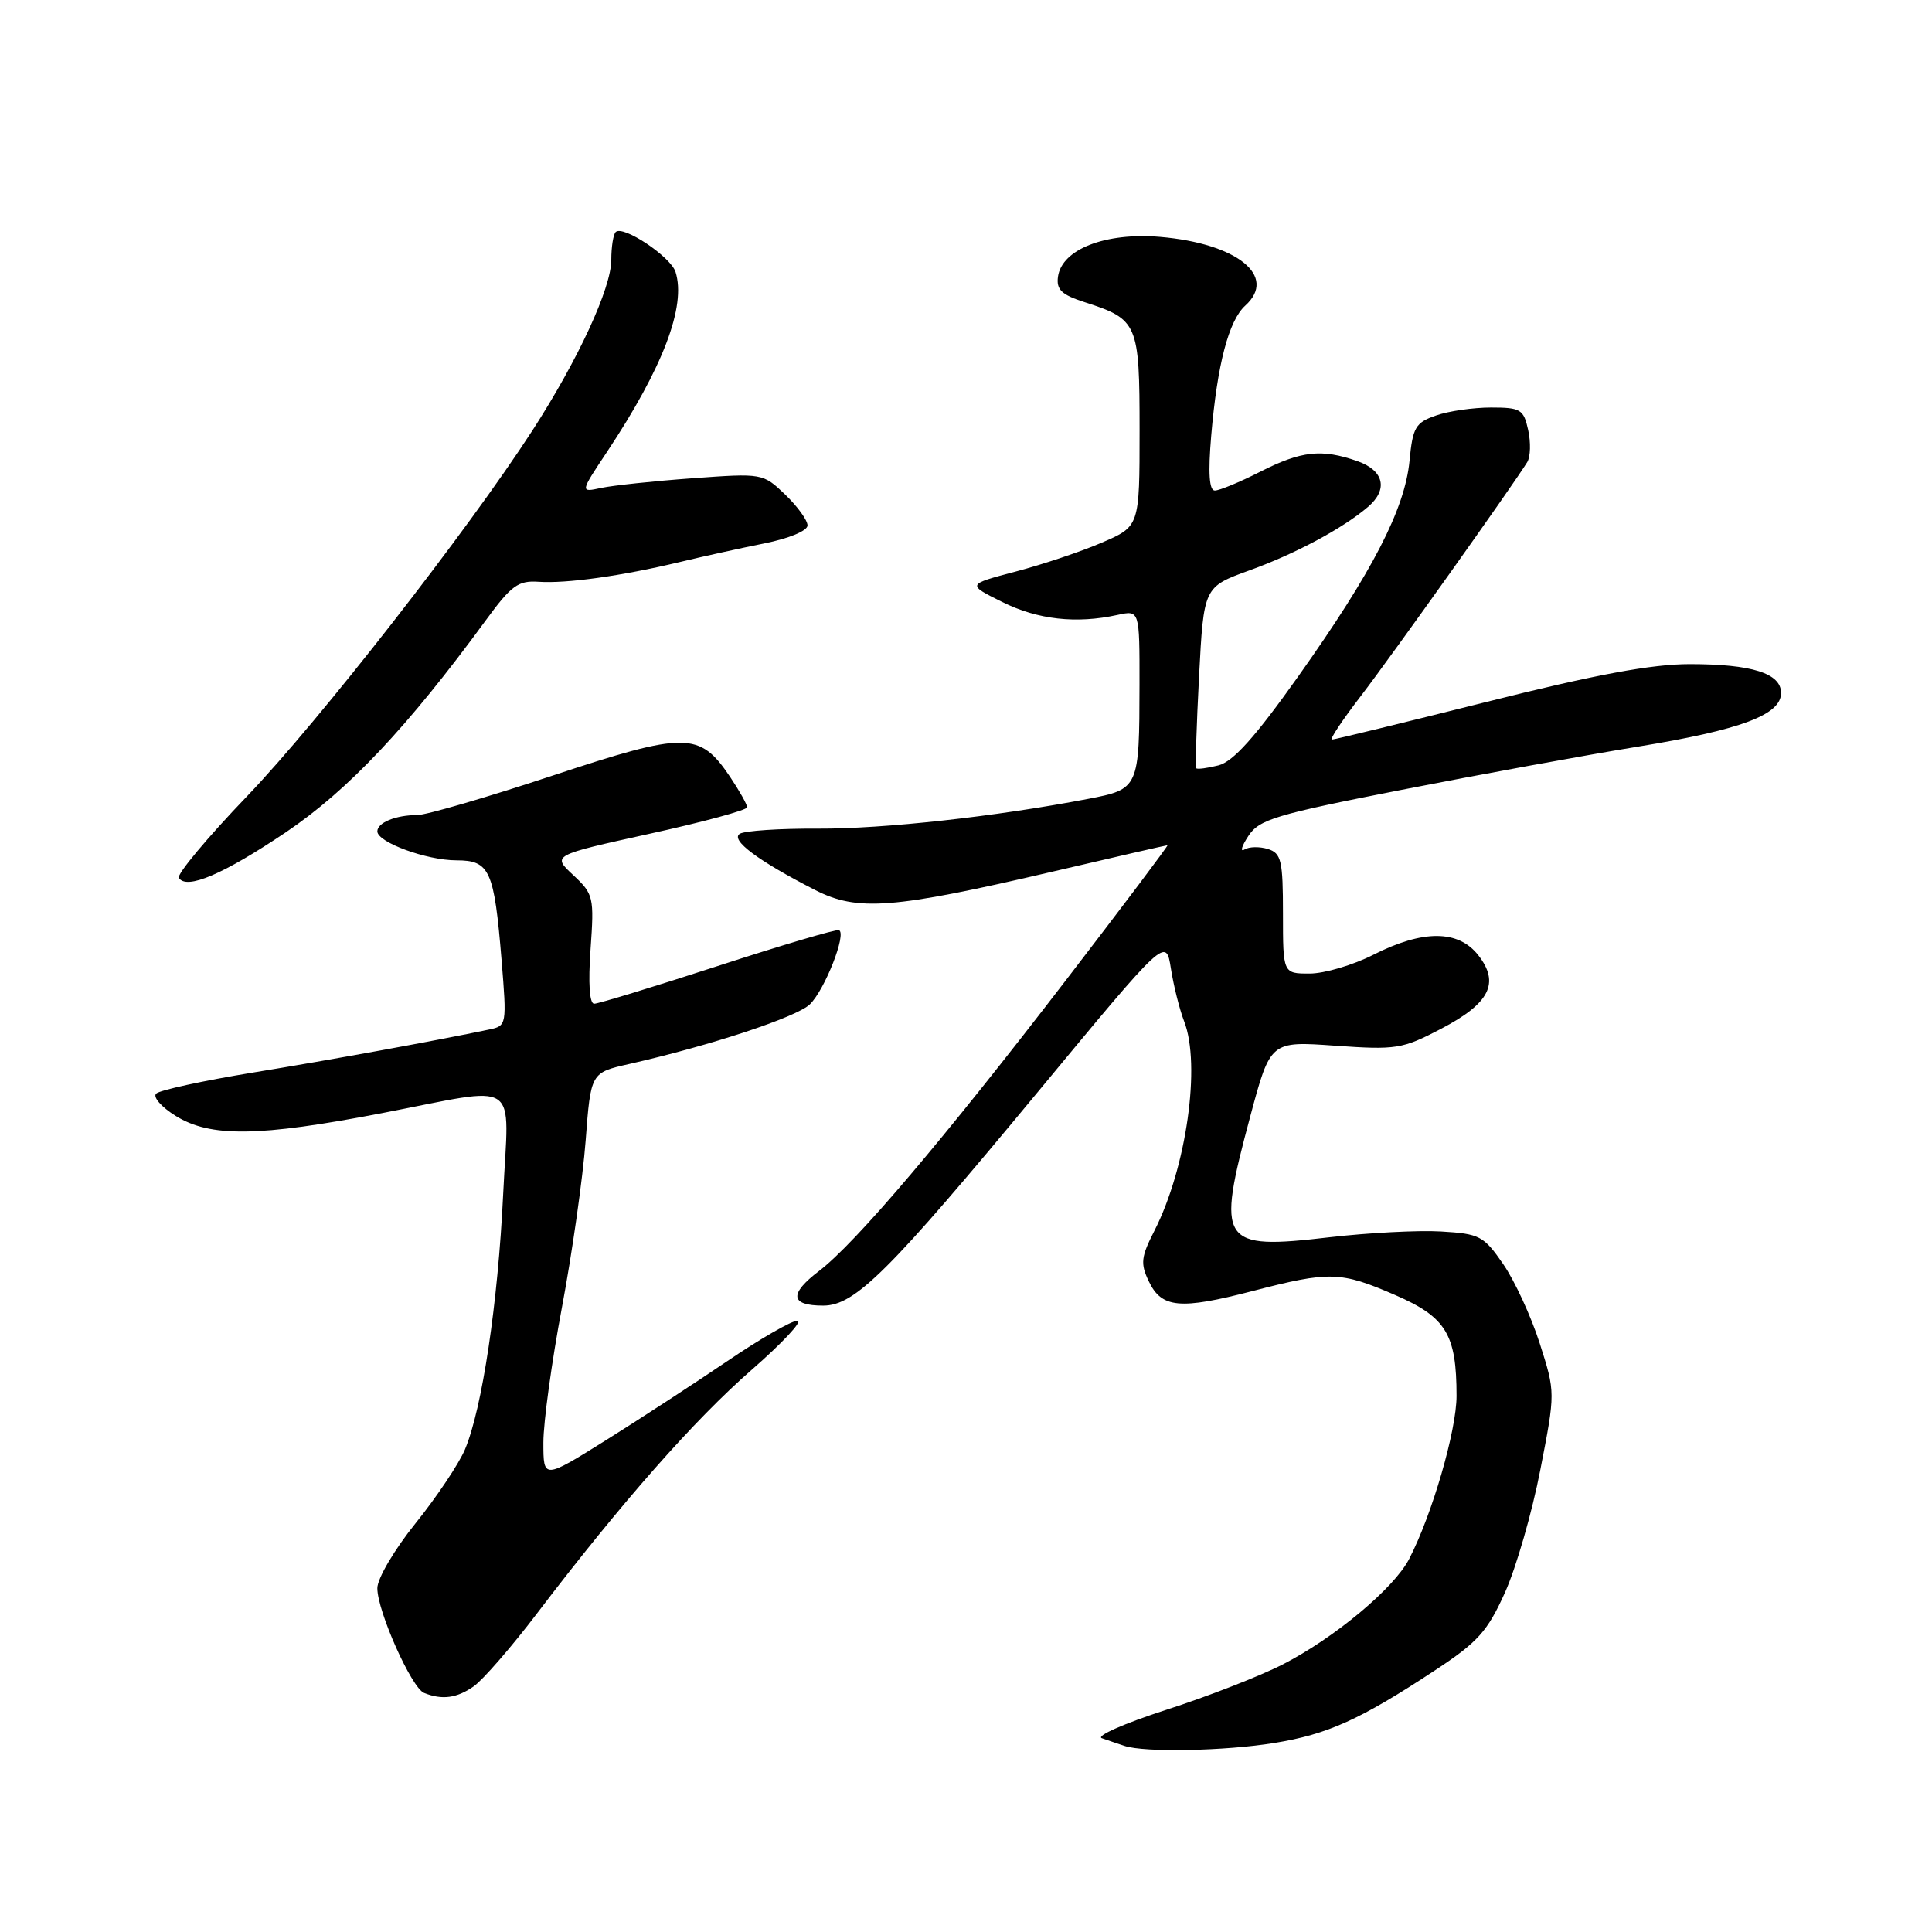 <?xml version="1.0" encoding="UTF-8" standalone="no"?>
<!DOCTYPE svg PUBLIC "-//W3C//DTD SVG 1.1//EN" "http://www.w3.org/Graphics/SVG/1.1/DTD/svg11.dtd" >
<svg xmlns="http://www.w3.org/2000/svg" xmlns:xlink="http://www.w3.org/1999/xlink" version="1.1" viewBox="0 0 256 256">
 <g >
 <path fill="currentColor"
d=" M 168.87 230.95 C 175.91 229.81 180.25 227.85 190.11 221.35 C 195.83 217.59 197.09 216.18 199.42 211.01 C 200.90 207.71 203.01 200.40 204.10 194.76 C 206.10 184.50 206.10 184.50 204.02 178.00 C 202.88 174.43 200.70 169.70 199.18 167.50 C 196.60 163.76 196.06 163.48 190.96 163.18 C 187.96 163.00 181.32 163.35 176.21 163.94 C 161.66 165.64 161.13 164.84 165.67 147.91 C 168.34 137.95 168.34 137.95 176.92 138.56 C 185.00 139.13 185.82 139.00 190.93 136.33 C 197.41 132.95 198.77 130.25 195.87 126.56 C 193.23 123.20 188.55 123.18 182.00 126.50 C 179.29 127.88 175.48 129.00 173.53 129.00 C 170.00 129.00 170.00 129.00 170.00 121.07 C 170.00 114.02 169.78 113.06 168.01 112.50 C 166.91 112.16 165.52 112.18 164.91 112.56 C 164.29 112.94 164.52 112.14 165.41 110.78 C 166.85 108.58 169.00 107.93 185.76 104.65 C 196.07 102.63 210.12 100.06 217.00 98.94 C 230.71 96.70 236.00 94.72 236.00 91.82 C 236.00 89.22 232.14 88.00 223.90 88.00 C 218.86 88.00 211.41 89.38 197.00 93.00 C 186.04 95.75 176.81 98.00 176.48 98.00 C 176.15 98.00 177.87 95.41 180.30 92.25 C 184.34 86.99 200.53 64.23 202.37 61.23 C 202.80 60.52 202.85 58.61 202.49 56.98 C 201.89 54.24 201.49 54.00 197.57 54.00 C 195.22 54.00 191.94 54.47 190.27 55.06 C 187.56 56.00 187.19 56.63 186.77 61.06 C 186.15 67.46 181.87 75.75 172.02 89.63 C 166.30 97.69 163.38 100.94 161.44 101.42 C 159.97 101.79 158.65 101.96 158.51 101.80 C 158.37 101.63 158.54 96.16 158.88 89.64 C 159.50 77.77 159.50 77.77 165.58 75.57 C 171.63 73.39 177.92 70.02 181.25 67.18 C 183.98 64.86 183.39 62.33 179.85 61.10 C 175.13 59.45 172.44 59.74 167.00 62.50 C 164.29 63.88 161.57 65.00 160.97 65.00 C 160.23 65.00 160.07 62.70 160.49 57.75 C 161.29 48.29 162.81 42.48 165.01 40.49 C 169.31 36.60 163.93 32.26 153.72 31.39 C 146.47 30.78 140.71 33.02 140.19 36.65 C 139.95 38.37 140.65 39.05 143.69 40.03 C 150.78 42.31 151.00 42.82 151.00 57.03 C 151.00 69.75 151.00 69.75 146.00 71.90 C 143.25 73.09 138.10 74.81 134.56 75.74 C 128.11 77.44 128.11 77.44 132.81 79.77 C 137.51 82.11 142.61 82.68 148.08 81.48 C 151.00 80.84 151.00 80.84 150.99 90.67 C 150.97 104.46 150.92 104.56 144.16 105.86 C 131.96 108.20 117.08 109.84 108.35 109.80 C 103.32 109.77 98.67 110.08 98.03 110.48 C 96.73 111.29 100.46 114.07 108.00 117.93 C 113.62 120.80 118.29 120.44 139.46 115.50 C 147.69 113.57 154.55 112.00 154.70 112.00 C 154.85 112.00 148.84 119.99 141.34 129.75 C 125.02 151.00 113.38 164.71 108.53 168.41 C 104.52 171.47 104.70 173.00 109.08 173.00 C 113.29 173.00 117.78 168.53 137.56 144.64 C 154.50 124.18 154.50 124.18 155.15 128.34 C 155.51 130.63 156.30 133.77 156.90 135.32 C 159.15 141.08 157.21 154.74 152.97 163.07 C 151.19 166.55 151.09 167.42 152.22 169.78 C 153.92 173.34 156.33 173.57 165.97 171.07 C 176.18 168.42 177.63 168.46 184.87 171.60 C 191.62 174.53 193.00 176.80 193.00 184.97 C 193.00 189.55 189.76 200.70 186.72 206.57 C 184.72 210.45 176.83 217.03 169.98 220.54 C 166.96 222.09 160.00 224.80 154.50 226.57 C 149.00 228.35 145.18 230.03 146.00 230.32 C 146.82 230.61 148.18 231.07 149.00 231.34 C 151.65 232.23 162.31 232.02 168.87 230.95 Z  M 62.77 223.45 C 63.99 222.59 67.79 218.22 71.20 213.73 C 82.33 199.11 92.02 188.12 99.61 181.50 C 103.71 177.92 106.43 175.00 105.66 175.00 C 104.89 175.00 100.71 177.41 96.38 180.35 C 92.04 183.29 84.79 188.02 80.25 190.86 C 72.00 196.01 72.00 196.01 72.00 191.14 C 72.00 188.46 73.11 180.40 74.46 173.23 C 75.81 166.06 77.22 156.13 77.60 151.16 C 78.28 142.13 78.28 142.13 83.39 140.98 C 94.11 138.55 105.57 134.77 107.31 133.08 C 109.30 131.15 112.24 123.65 111.16 123.25 C 110.79 123.11 103.56 125.25 95.11 128.00 C 86.65 130.75 79.28 133.00 78.73 133.00 C 78.11 133.00 77.93 130.27 78.25 125.79 C 78.74 118.87 78.65 118.47 75.95 115.95 C 73.14 113.33 73.14 113.33 86.07 110.48 C 93.18 108.92 99.00 107.34 99.00 106.97 C 99.00 106.60 97.97 104.77 96.72 102.91 C 92.69 96.94 90.87 96.93 73.17 102.79 C 64.51 105.66 56.47 108.00 55.30 108.00 C 52.45 108.00 50.00 109.00 50.00 110.16 C 50.00 111.61 56.52 114.00 60.49 114.00 C 64.89 114.00 65.48 115.29 66.46 127.21 C 67.16 135.79 67.14 135.93 64.84 136.41 C 57.74 137.90 44.05 140.40 33.51 142.12 C 26.92 143.20 21.15 144.45 20.69 144.91 C 20.23 145.37 21.40 146.70 23.29 147.87 C 27.90 150.72 34.30 150.63 50.54 147.51 C 69.28 143.90 67.42 142.66 66.67 158.26 C 65.98 172.68 63.89 186.63 61.61 192.06 C 60.81 193.95 57.88 198.34 55.08 201.82 C 52.26 205.32 50.00 209.16 50.00 210.44 C 50.00 213.50 54.53 223.65 56.19 224.32 C 58.58 225.28 60.53 225.02 62.77 223.45 Z  M 37.88 110.28 C 46.10 104.74 54.02 96.35 64.38 82.18 C 67.76 77.56 68.67 76.90 71.38 77.09 C 75.07 77.34 82.36 76.32 90.00 74.49 C 93.03 73.76 98.09 72.64 101.25 72.01 C 104.55 71.35 107.00 70.33 107.00 69.62 C 107.00 68.93 105.67 67.10 104.04 65.53 C 101.09 62.71 101.02 62.70 91.79 63.37 C 86.68 63.74 81.23 64.32 79.67 64.65 C 76.85 65.26 76.85 65.26 80.43 59.88 C 87.85 48.71 90.95 40.57 89.51 36.03 C 88.86 34.00 82.54 29.79 81.58 30.75 C 81.26 31.07 81.00 32.72 81.00 34.42 C 81.00 38.17 76.61 47.66 70.53 57.07 C 61.94 70.34 42.29 95.53 32.75 105.49 C 27.48 110.98 23.41 115.86 23.70 116.32 C 24.70 117.94 29.57 115.87 37.88 110.28 Z "/>
</g>
</svg>
